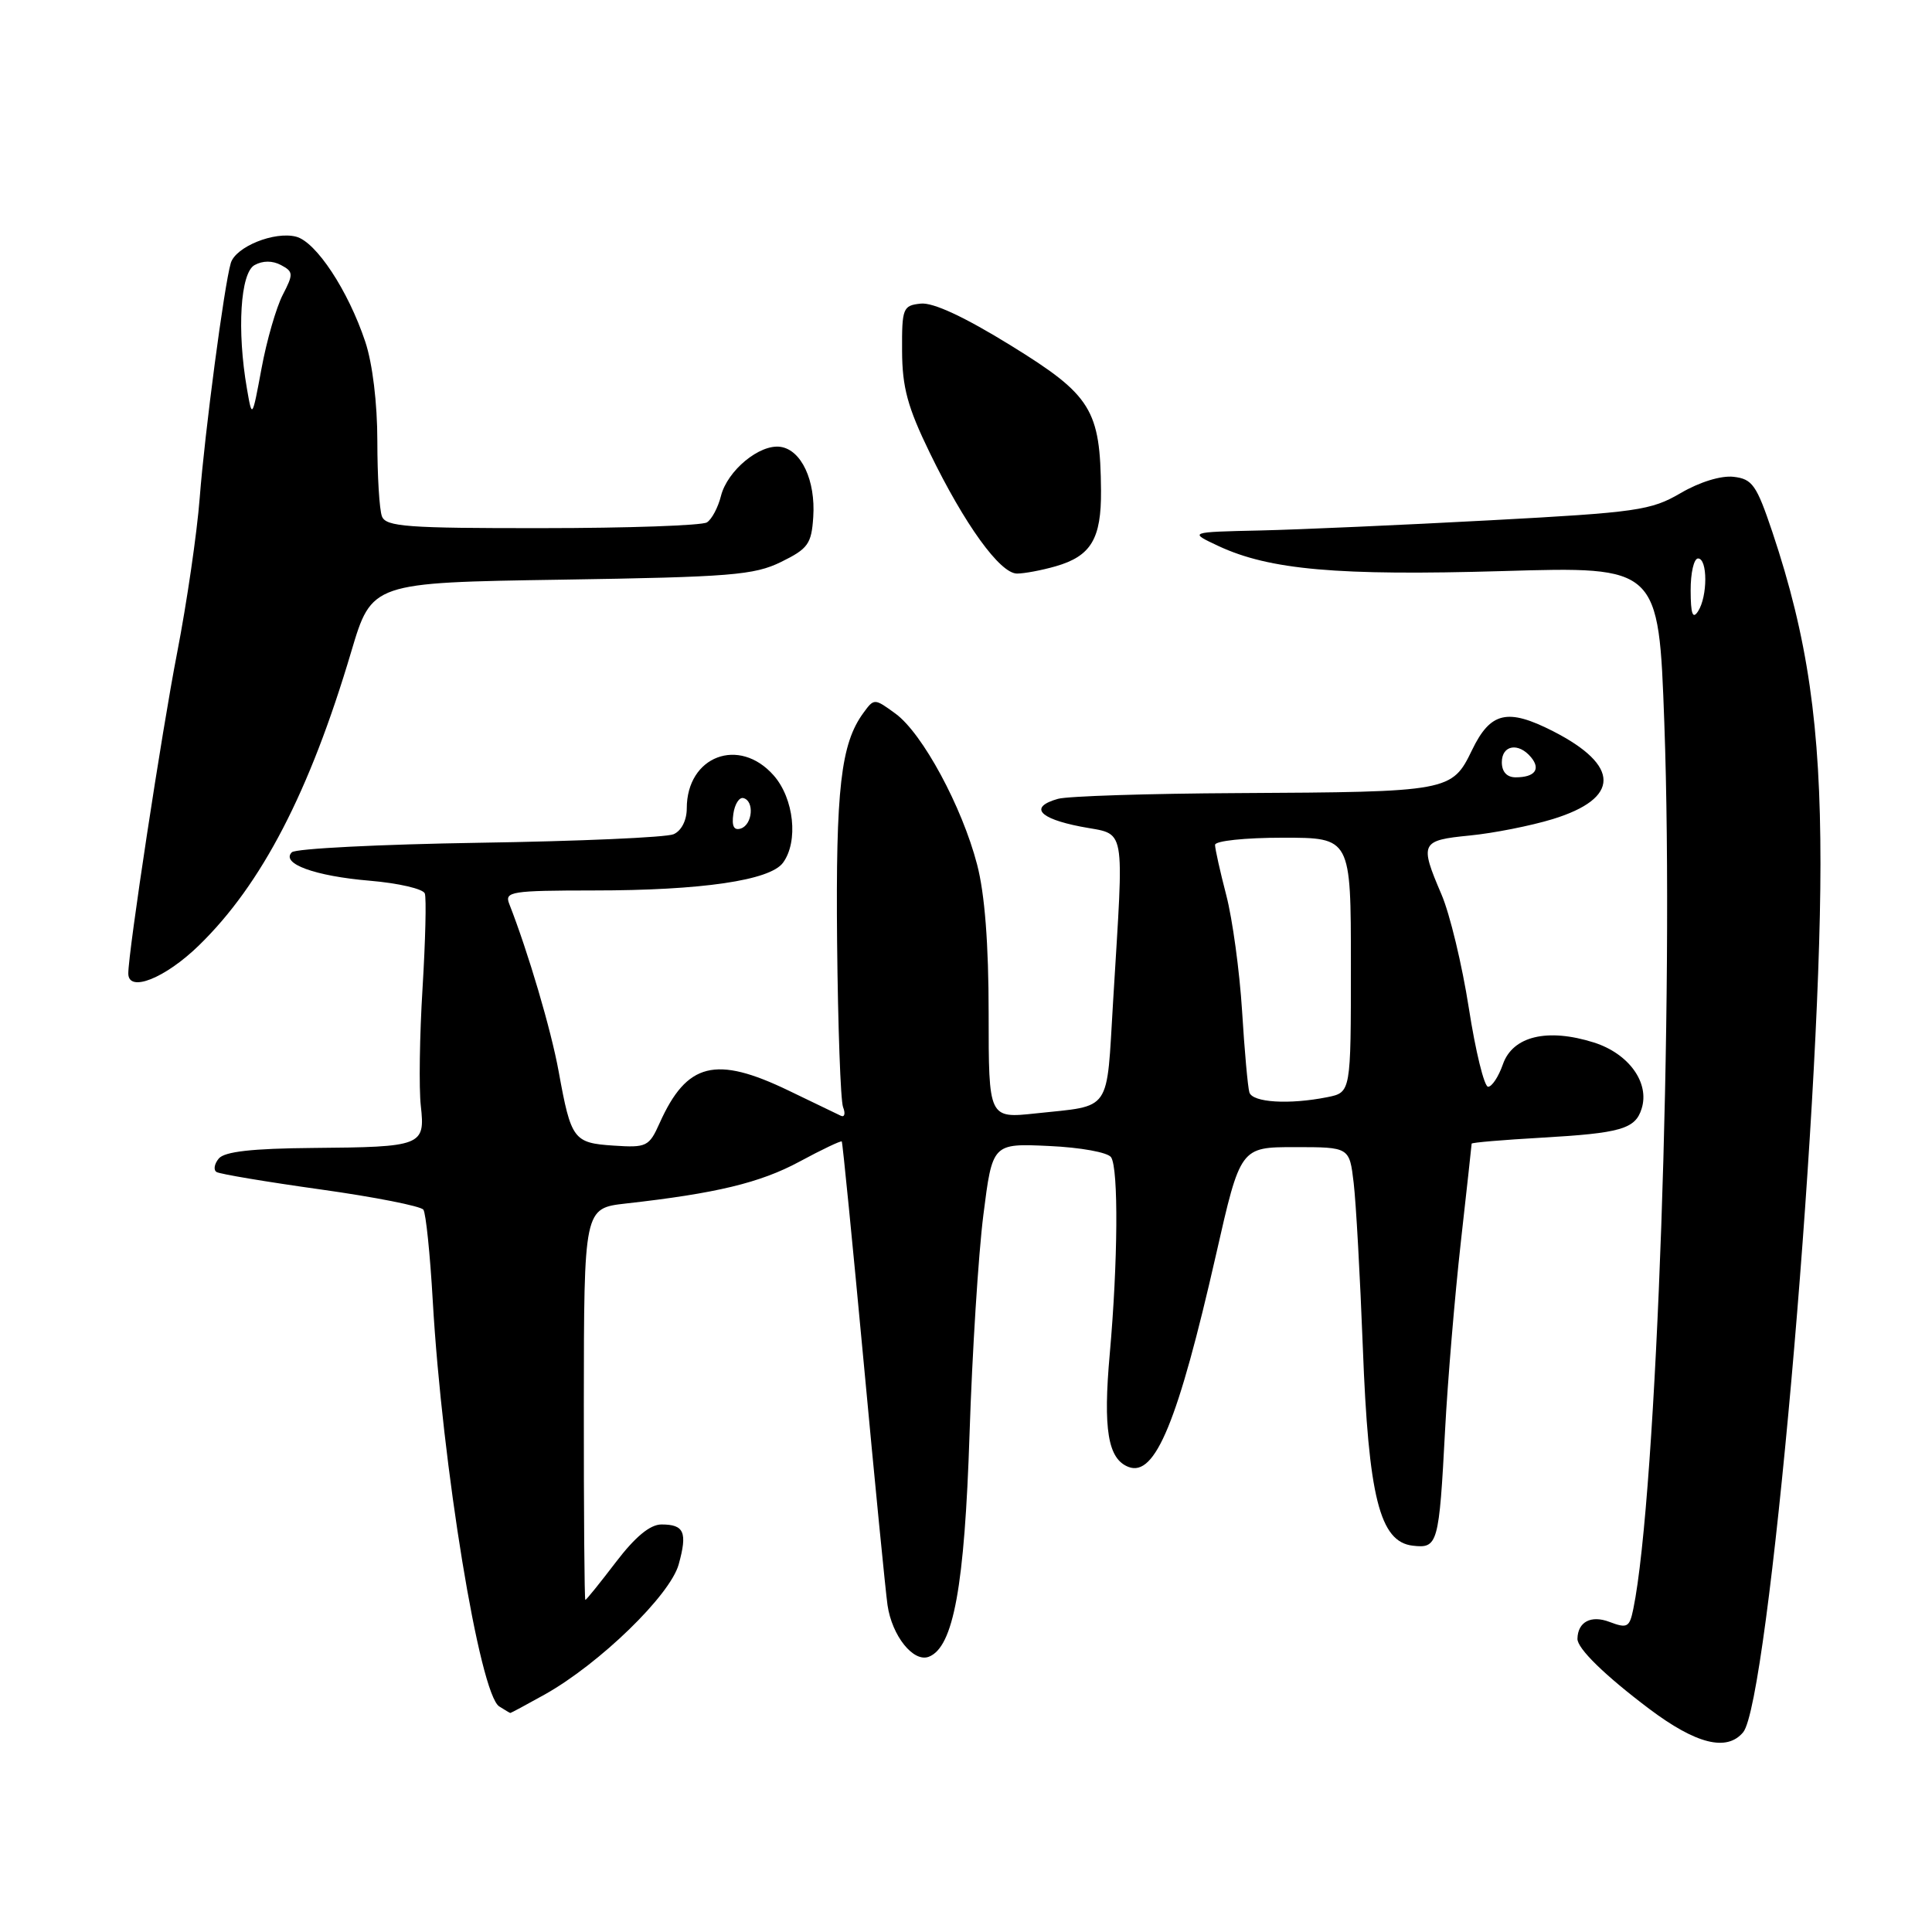 <?xml version="1.0" encoding="UTF-8" standalone="no"?>
<!DOCTYPE svg PUBLIC "-//W3C//DTD SVG 1.1//EN" "http://www.w3.org/Graphics/SVG/1.1/DTD/svg11.dtd" >
<svg xmlns="http://www.w3.org/2000/svg" xmlns:xlink="http://www.w3.org/1999/xlink" version="1.1" viewBox="0 0 256 256">
 <g >
 <path fill="currentColor"
d=" M 230.98 229.53 C 234.32 225.50 241.21 148.09 241.22 114.50 C 241.23 96.21 239.53 84.47 234.85 70.50 C 232.75 64.26 232.20 63.47 229.71 63.18 C 228.05 62.99 225.20 63.87 222.69 65.34 C 218.77 67.63 216.92 67.90 197.48 68.94 C 185.94 69.56 172.22 70.17 167.00 70.29 C 157.50 70.50 157.50 70.50 161.45 72.35 C 168.22 75.51 177.23 76.31 199.14 75.67 C 219.78 75.06 219.78 75.06 220.53 95.78 C 221.84 131.97 219.52 198.18 216.42 213.20 C 215.92 215.64 215.62 215.80 213.26 214.91 C 210.82 213.98 209.07 214.90 209.02 217.14 C 208.98 218.42 212.64 221.99 218.50 226.41 C 224.74 231.11 228.82 232.13 230.98 229.53 Z  M 72.18 224.53 C 79.44 220.46 88.80 211.38 89.93 207.29 C 91.11 203.03 90.66 202.00 87.65 202.00 C 86.14 202.00 84.17 203.63 81.60 207.00 C 79.50 209.75 77.69 212.00 77.56 212.00 C 77.44 212.00 77.35 200.32 77.36 186.05 C 77.38 160.10 77.38 160.10 82.94 159.47 C 94.90 158.13 100.72 156.73 105.92 153.93 C 108.90 152.32 111.43 151.12 111.54 151.25 C 111.65 151.39 112.95 164.55 114.44 180.50 C 115.92 196.45 117.35 210.93 117.60 212.68 C 118.19 216.76 121.03 220.31 123.07 219.53 C 126.34 218.27 127.81 210.21 128.47 190.00 C 128.82 179.28 129.64 166.22 130.30 161.00 C 131.50 151.50 131.50 151.50 139.00 151.85 C 143.20 152.04 146.82 152.70 147.23 153.35 C 148.22 154.89 148.13 167.24 147.05 179.38 C 146.15 189.40 146.80 193.33 149.54 194.38 C 153.07 195.73 156.10 188.36 161.13 166.25 C 164.36 152.00 164.36 152.00 171.59 152.00 C 178.81 152.00 178.81 152.00 179.37 156.75 C 179.68 159.36 180.22 169.15 180.58 178.50 C 181.33 198.36 182.82 204.30 187.19 204.81 C 190.52 205.20 190.68 204.64 191.48 189.50 C 191.83 182.90 192.77 171.72 193.56 164.65 C 194.35 157.59 195.00 151.69 195.00 151.54 C 195.00 151.39 199.16 151.04 204.25 150.75 C 214.74 150.15 216.68 149.60 217.52 146.92 C 218.62 143.48 215.83 139.61 211.21 138.14 C 205.04 136.19 200.44 137.29 199.14 141.03 C 198.57 142.66 197.69 144.00 197.18 144.00 C 196.67 144.00 195.52 139.32 194.63 133.59 C 193.74 127.87 192.11 121.08 191.00 118.51 C 188.08 111.69 188.24 111.35 194.75 110.71 C 197.91 110.40 202.85 109.42 205.73 108.54 C 214.70 105.79 214.72 101.45 205.79 96.89 C 199.75 93.81 197.50 94.33 195.06 99.37 C 192.39 104.89 192.10 104.94 164.00 105.09 C 152.18 105.15 141.46 105.49 140.19 105.85 C 136.36 106.93 137.59 108.44 143.20 109.53 C 149.32 110.72 148.94 108.66 147.49 132.73 C 146.59 147.60 147.40 146.44 137.25 147.53 C 131.00 148.20 131.00 148.20 131.00 134.31 C 131.00 125.07 130.49 118.45 129.47 114.55 C 127.47 106.87 122.23 97.18 118.67 94.57 C 115.86 92.52 115.83 92.51 114.40 94.47 C 111.42 98.54 110.73 104.50 110.92 124.81 C 111.03 135.98 111.38 145.83 111.71 146.70 C 112.05 147.56 111.91 148.08 111.41 147.84 C 110.91 147.60 107.80 146.10 104.50 144.51 C 94.81 139.84 91.01 140.79 87.41 148.80 C 86.01 151.93 85.68 152.09 81.32 151.80 C 75.99 151.45 75.67 151.02 74.03 142.00 C 73.03 136.48 70.00 126.21 67.47 119.75 C 66.84 118.14 67.76 118.00 78.64 117.99 C 92.98 117.99 102.03 116.66 103.75 114.32 C 105.82 111.50 105.21 105.81 102.52 102.75 C 97.94 97.55 91.00 100.18 91.00 107.12 C 91.00 108.70 90.29 110.09 89.25 110.54 C 88.29 110.96 76.71 111.47 63.53 111.67 C 50.34 111.88 39.16 112.44 38.67 112.93 C 37.17 114.43 41.73 116.09 49.00 116.70 C 52.79 117.02 56.07 117.78 56.29 118.39 C 56.51 119.00 56.37 124.65 55.99 130.93 C 55.60 137.22 55.50 144.24 55.76 146.53 C 56.35 151.83 55.95 151.99 41.43 152.11 C 33.40 152.18 29.76 152.59 28.99 153.51 C 28.39 154.23 28.26 155.04 28.70 155.30 C 29.14 155.57 35.35 156.61 42.50 157.61 C 49.65 158.61 55.77 159.82 56.10 160.29 C 56.43 160.75 56.99 166.17 57.34 172.32 C 58.60 194.24 63.55 224.46 66.15 226.11 C 66.89 226.58 67.56 226.98 67.62 226.98 C 67.69 226.99 69.74 225.89 72.18 224.53 Z  M 26.35 125.28 C 34.67 117.19 41.03 104.93 46.54 86.35 C 49.26 77.20 49.26 77.20 74.38 76.81 C 96.82 76.46 99.93 76.21 103.50 74.46 C 107.07 72.71 107.53 72.07 107.76 68.50 C 108.08 63.66 106.18 59.61 103.42 59.21 C 100.66 58.81 96.38 62.35 95.53 65.72 C 95.15 67.24 94.31 68.82 93.67 69.22 C 93.03 69.63 83.21 69.98 71.86 69.98 C 53.95 70.00 51.13 69.79 50.61 68.42 C 50.27 67.55 50.00 63.06 50.00 58.45 C 50.00 53.43 49.36 48.15 48.40 45.28 C 46.13 38.48 41.88 32.04 39.23 31.36 C 36.36 30.62 31.22 32.70 30.58 34.86 C 29.71 37.80 27.13 57.29 26.46 66.00 C 26.10 70.67 24.75 79.90 23.47 86.50 C 21.44 96.92 17.00 126.11 17.00 128.99 C 17.00 131.57 21.87 129.64 26.35 125.28 Z  M 139.87 75.04 C 144.57 73.69 145.94 71.40 145.89 65.00 C 145.80 54.28 144.62 52.37 133.99 45.81 C 127.79 41.98 123.63 40.05 122.00 40.23 C 119.64 40.48 119.50 40.83 119.53 46.50 C 119.55 51.33 120.26 53.96 123.20 60.00 C 127.82 69.51 132.51 76.00 134.76 76.00 C 135.73 76.00 138.02 75.57 139.87 75.04 Z  M 224.02 78.25 C 224.01 75.91 224.45 74.00 225.00 74.00 C 226.28 74.00 226.28 79.03 225.00 81.00 C 224.29 82.10 224.03 81.36 224.02 78.25 Z  M 165.55 144.75 C 165.34 144.06 164.90 139.19 164.58 133.93 C 164.25 128.67 163.31 121.78 162.49 118.63 C 161.67 115.48 161.00 112.47 161.00 111.95 C 161.00 111.42 164.97 111.00 170.00 111.00 C 179.00 111.00 179.00 111.00 179.00 127.88 C 179.00 144.75 179.00 144.75 175.88 145.38 C 170.81 146.39 165.97 146.09 165.55 144.75 Z  M 97.17 107.86 C 97.35 106.56 97.95 105.61 98.50 105.75 C 99.98 106.12 99.72 109.26 98.17 109.78 C 97.25 110.08 96.94 109.48 97.17 107.86 Z  M 199.00 101.00 C 199.00 98.72 201.21 98.34 202.87 100.34 C 204.19 101.93 203.37 103.00 200.83 103.00 C 199.67 103.00 199.00 102.27 199.00 101.00 Z  M 32.72 51.50 C 31.38 43.78 31.85 36.19 33.72 35.13 C 34.82 34.52 36.10 34.52 37.23 35.12 C 38.88 36.00 38.90 36.30 37.46 39.08 C 36.61 40.73 35.34 45.10 34.66 48.79 C 33.41 55.50 33.41 55.50 32.72 51.50 Z "/>
</g>
</svg>